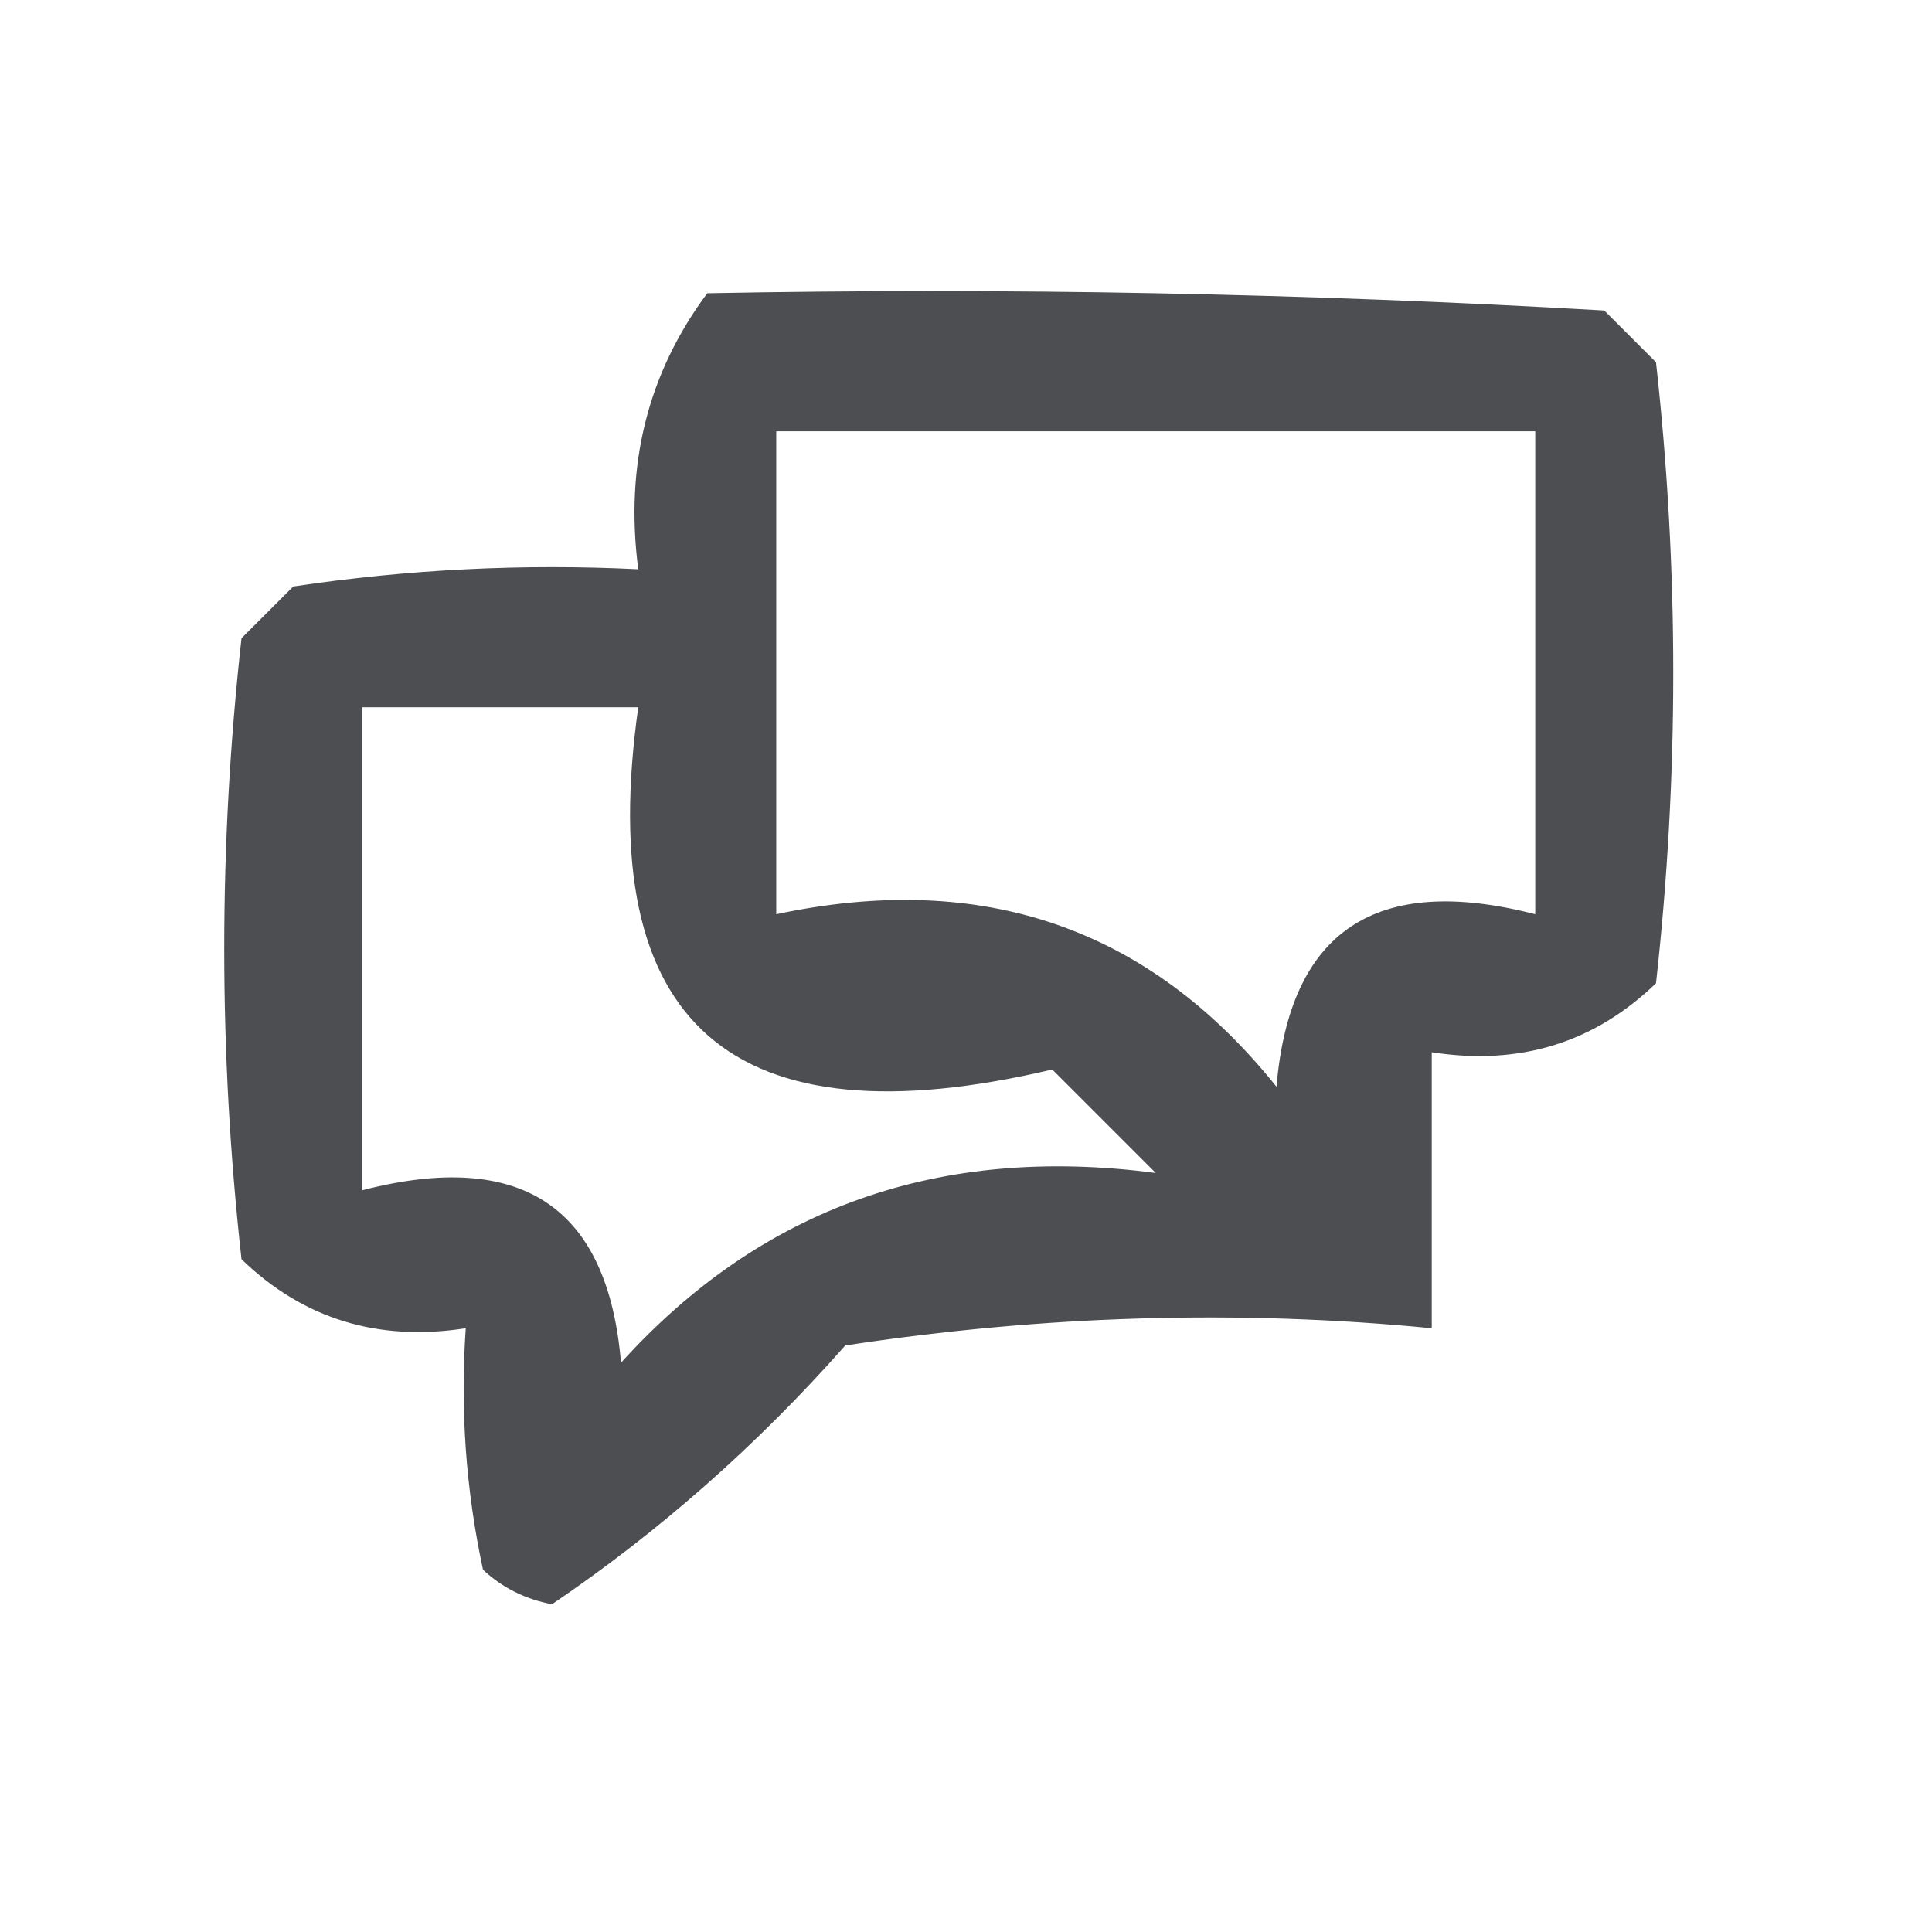 <?xml version="1.0" encoding="UTF-8"?>
<!DOCTYPE svg PUBLIC "-//W3C//DTD SVG 1.1//EN" "http://www.w3.org/Graphics/SVG/1.1/DTD/svg11.dtd">
<svg xmlns="http://www.w3.org/2000/svg" version="1.1" width="56px" height="56px" style="shape-rendering:geometricPrecision; text-rendering:geometricPrecision; image-rendering:optimizeQuality; fill-rule:evenodd; clip-rule:evenodd" xmlns:xlink="http://www.w3.org/1999/xlink">
<g><path style="opacity:0.828" fill="#28292d" d="M 20.5,8.5 C 29.173,8.334 37.84,8.5 46.5,9C 47,9.5 47.5,10 48,10.5C 48.667,16.5 48.667,22.5 48,28.5C 46.211,30.229 44.044,30.896 41.5,30.5C 41.5,33.167 41.5,35.833 41.5,38.5C 35.914,37.956 30.247,38.123 24.5,39C 21.952,41.885 19.119,44.385 16,46.5C 15.228,46.355 14.561,46.022 14,45.5C 13.503,43.19 13.337,40.857 13.5,38.5C 10.956,38.896 8.789,38.229 7,36.5C 6.333,30.5 6.333,24.5 7,18.5C 7.5,18 8,17.5 8.5,17C 11.817,16.502 15.15,16.335 18.5,16.5C 18.107,13.487 18.774,10.82 20.5,8.5 Z M 22.5,12.5 C 29.833,12.5 37.167,12.5 44.5,12.5C 44.5,17.167 44.5,21.833 44.5,26.5C 39.882,25.309 37.382,26.975 37,31.5C 33.309,26.89 28.476,25.224 22.5,26.5C 22.5,21.833 22.5,17.167 22.5,12.5 Z M 10.5,20.5 C 13.167,20.5 15.833,20.5 18.5,20.5C 17.204,29.694 21.204,33.194 30.5,31C 31.5,32 32.5,33 33.5,34C 27.231,33.173 22.065,35.007 18,39.5C 17.618,34.975 15.118,33.309 10.5,34.5C 10.5,29.833 10.5,25.167 10.5,20.5 Z"/></g>
</svg>
